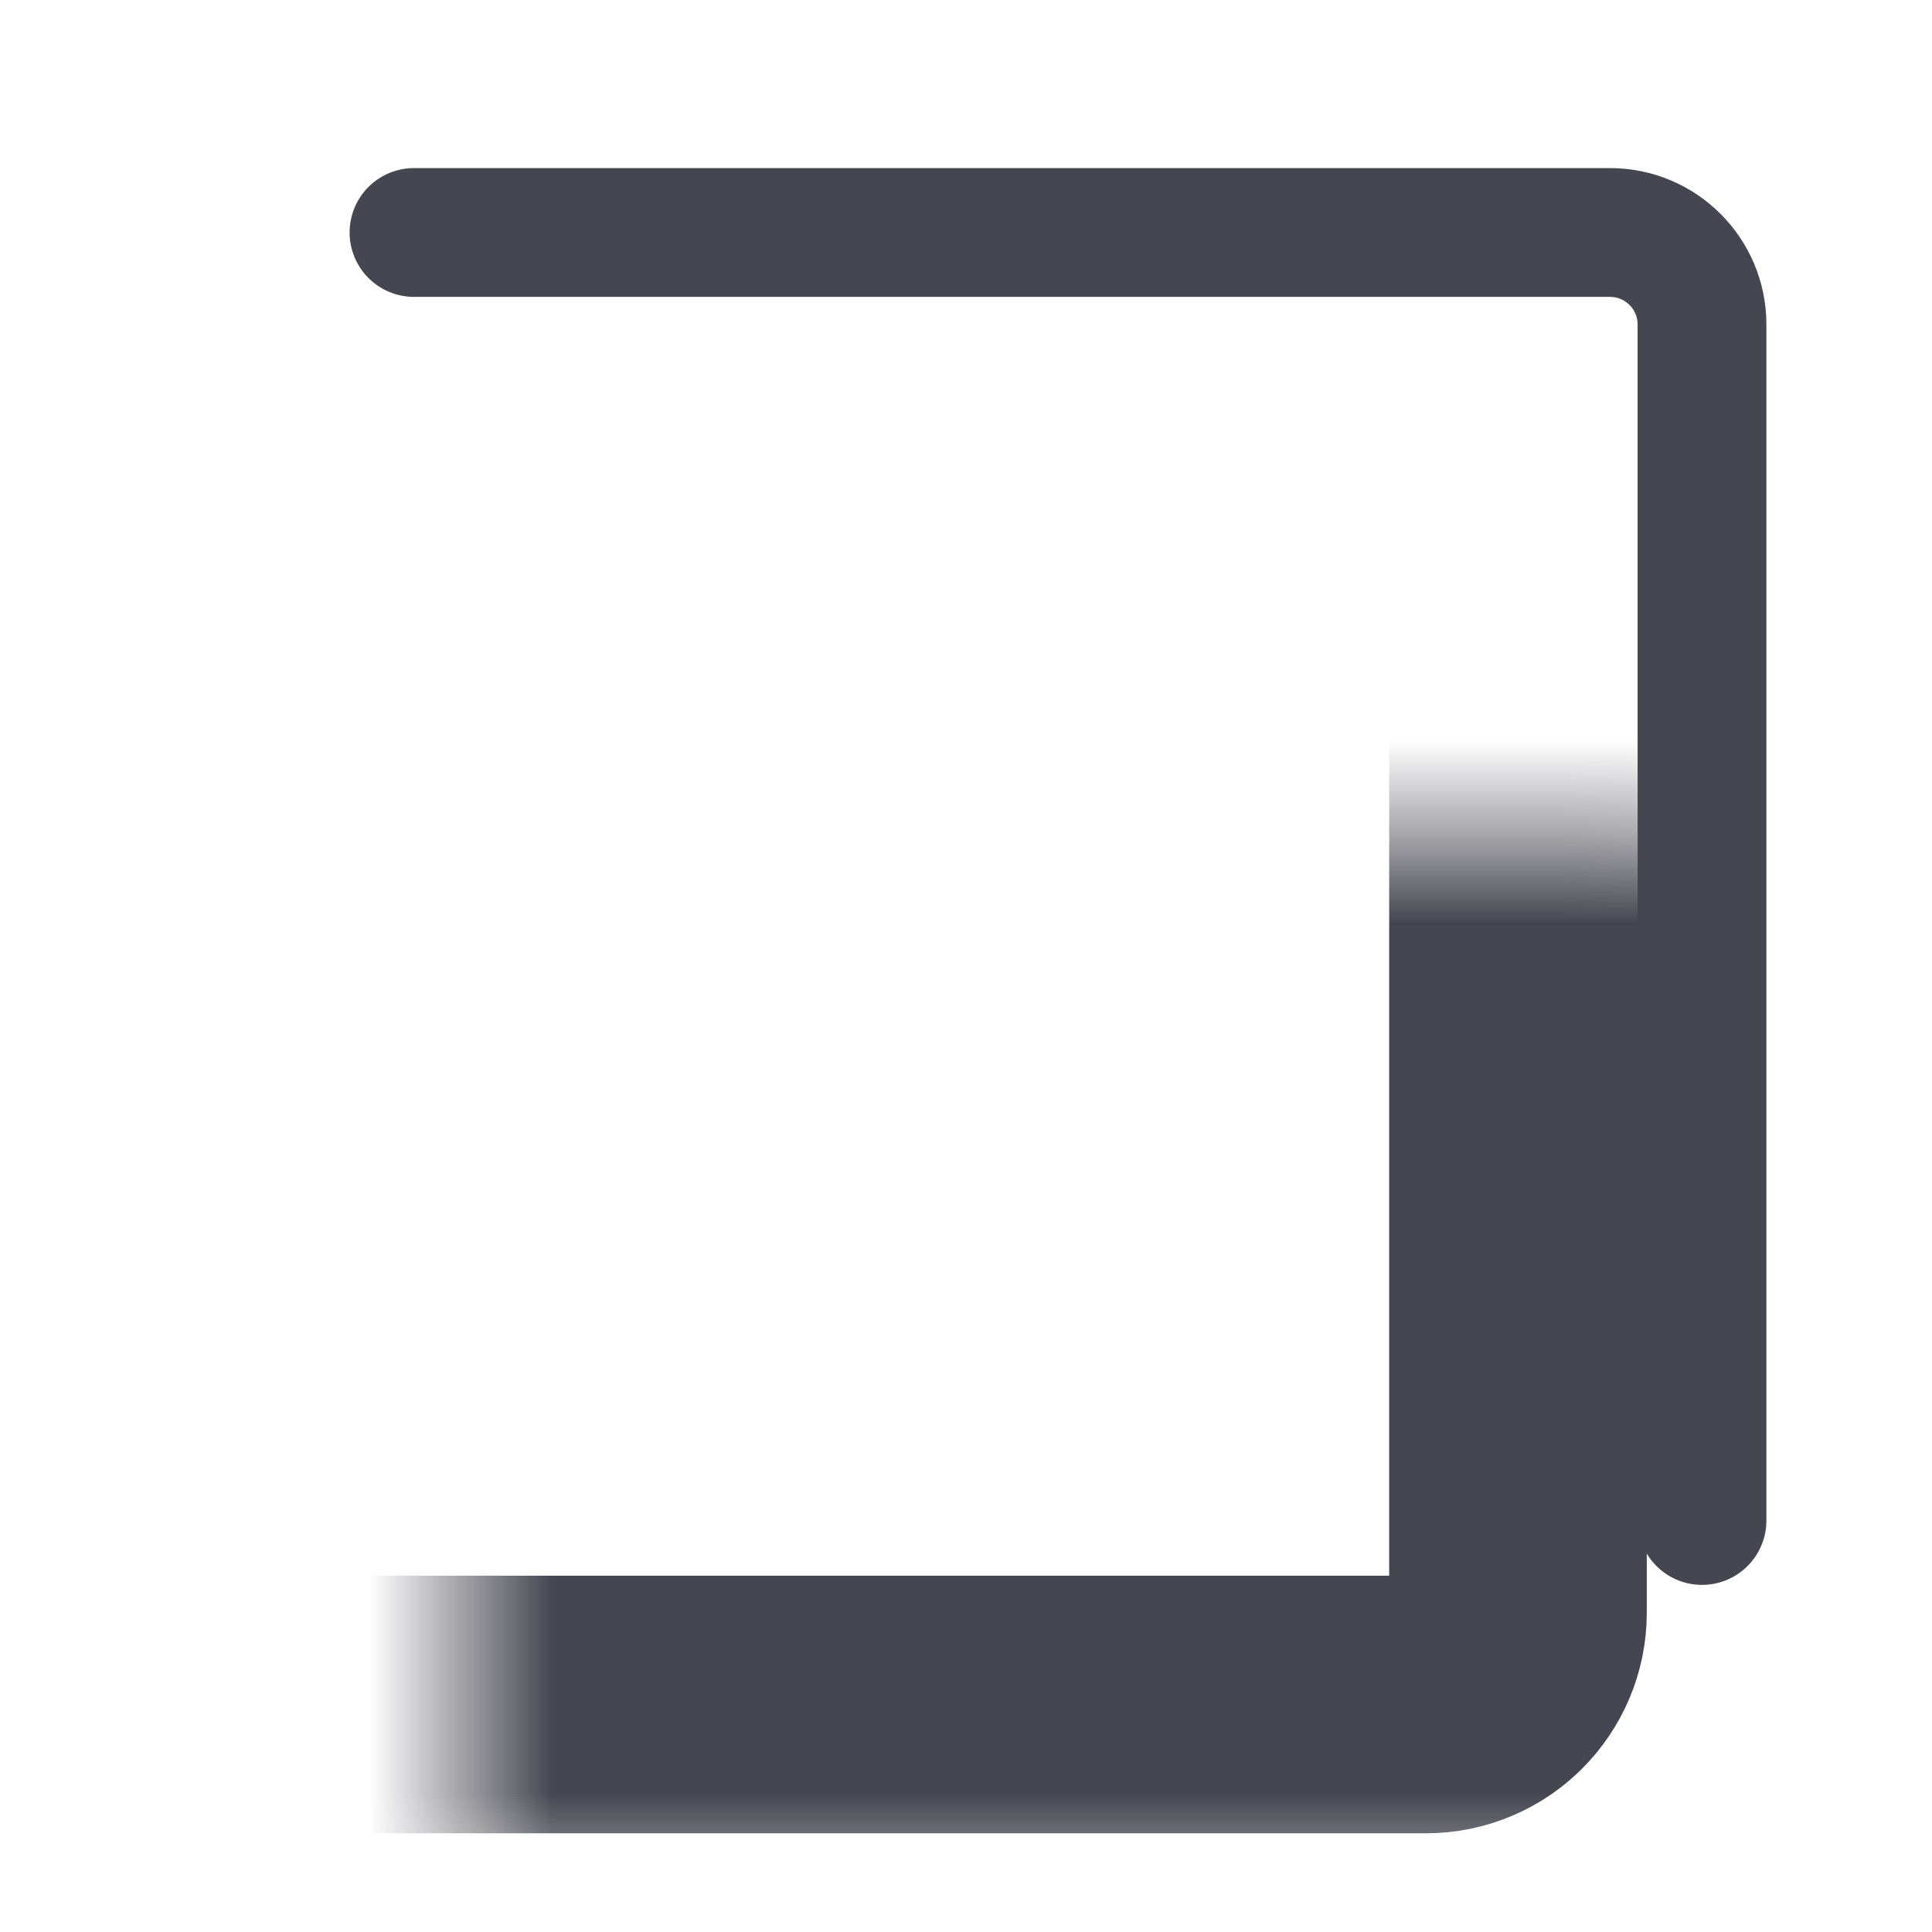 <svg width="21" height="21" viewBox="0 0 21 21" fill="none" xmlns="http://www.w3.org/2000/svg">
<mask id="mask0_5305_1373" style="mask-type:alpha" maskUnits="userSpaceOnUse" x="0" y="0" width="21" height="21">
<rect x="0.5" y="0.527" width="20" height="20" fill="#D9D9D9"/>
</mask>
<g mask="url(#mask0_5305_1373)">
<mask id="path-2-inside-1_5305_1373" fill="white">
<rect class="icon-rec" x="2.5" y="4.527" width="14" height="14" rx="1"/>
</mask>
<rect class="icon-rec" x="2.5" y="4.527" width="14" height="14" rx="1" stroke="#464650" stroke-width="2.8" stroke-linecap="round" stroke-linejoin="round" mask="url(#path-2-inside-1_5305_1373)"/>
<path class="icon-rec" d="M4.5 2.527H17.5C18.052 2.527 18.5 2.975 18.5 3.527V16.527" stroke="#464650" stroke-width="1.4" stroke-linecap="round" stroke-linejoin="round"/>
</g>
</svg>
